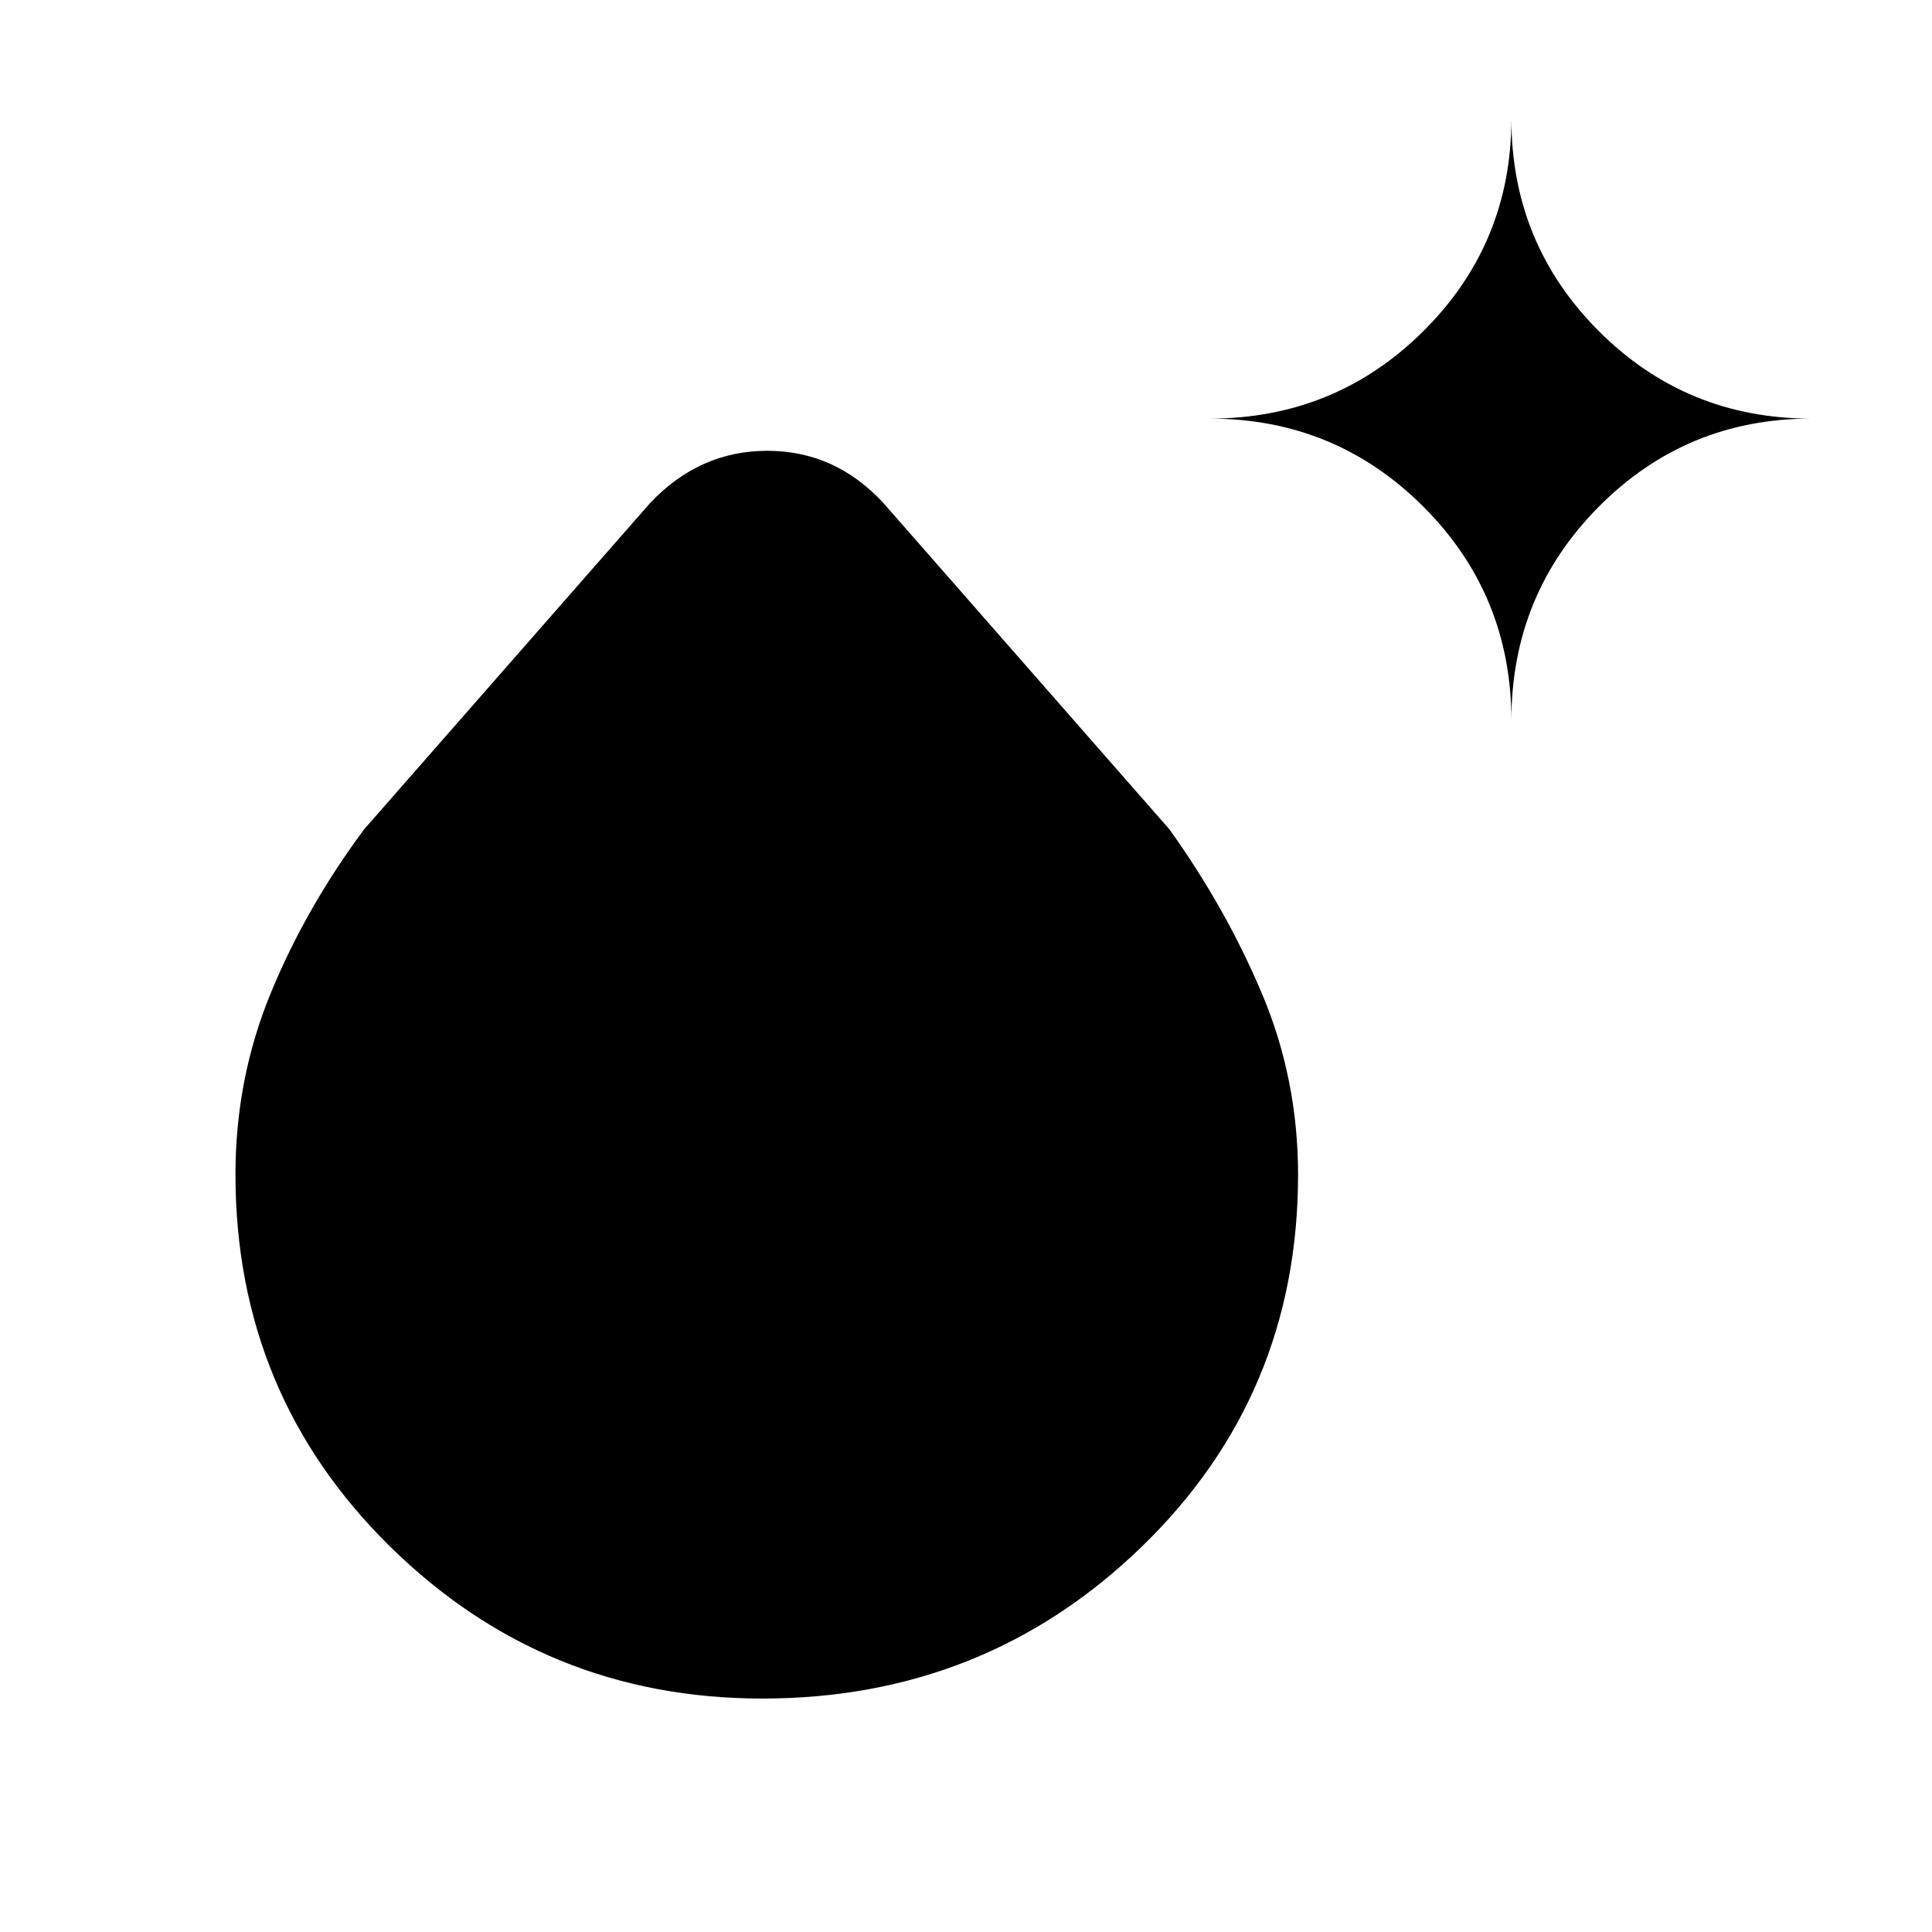 <svg xmlns="http://www.w3.org/2000/svg" height="20" viewBox="0 -960 960 960" width="20"><path d="M378.788-116q-108.176 0-184.982-75.555T117-376.472q0-47.421 17.5-89.975Q152-509 181-548l142-162q24.539-26 58.27-26Q415-736 439-710l142 162q28 39 46 81.594 18 42.593 18 90.122 0 109.588-77.784 184.936Q489.432-116 378.788-116ZM751-602q0-62.5-43.75-106.25T601-752q62.5 0 106.25-43.458Q751-838.917 751-901q0 62.083 43.458 105.542Q837.917-752 900-752q-62.083 0-105.542 43.75Q751-664.5 751-602Z"/></svg>